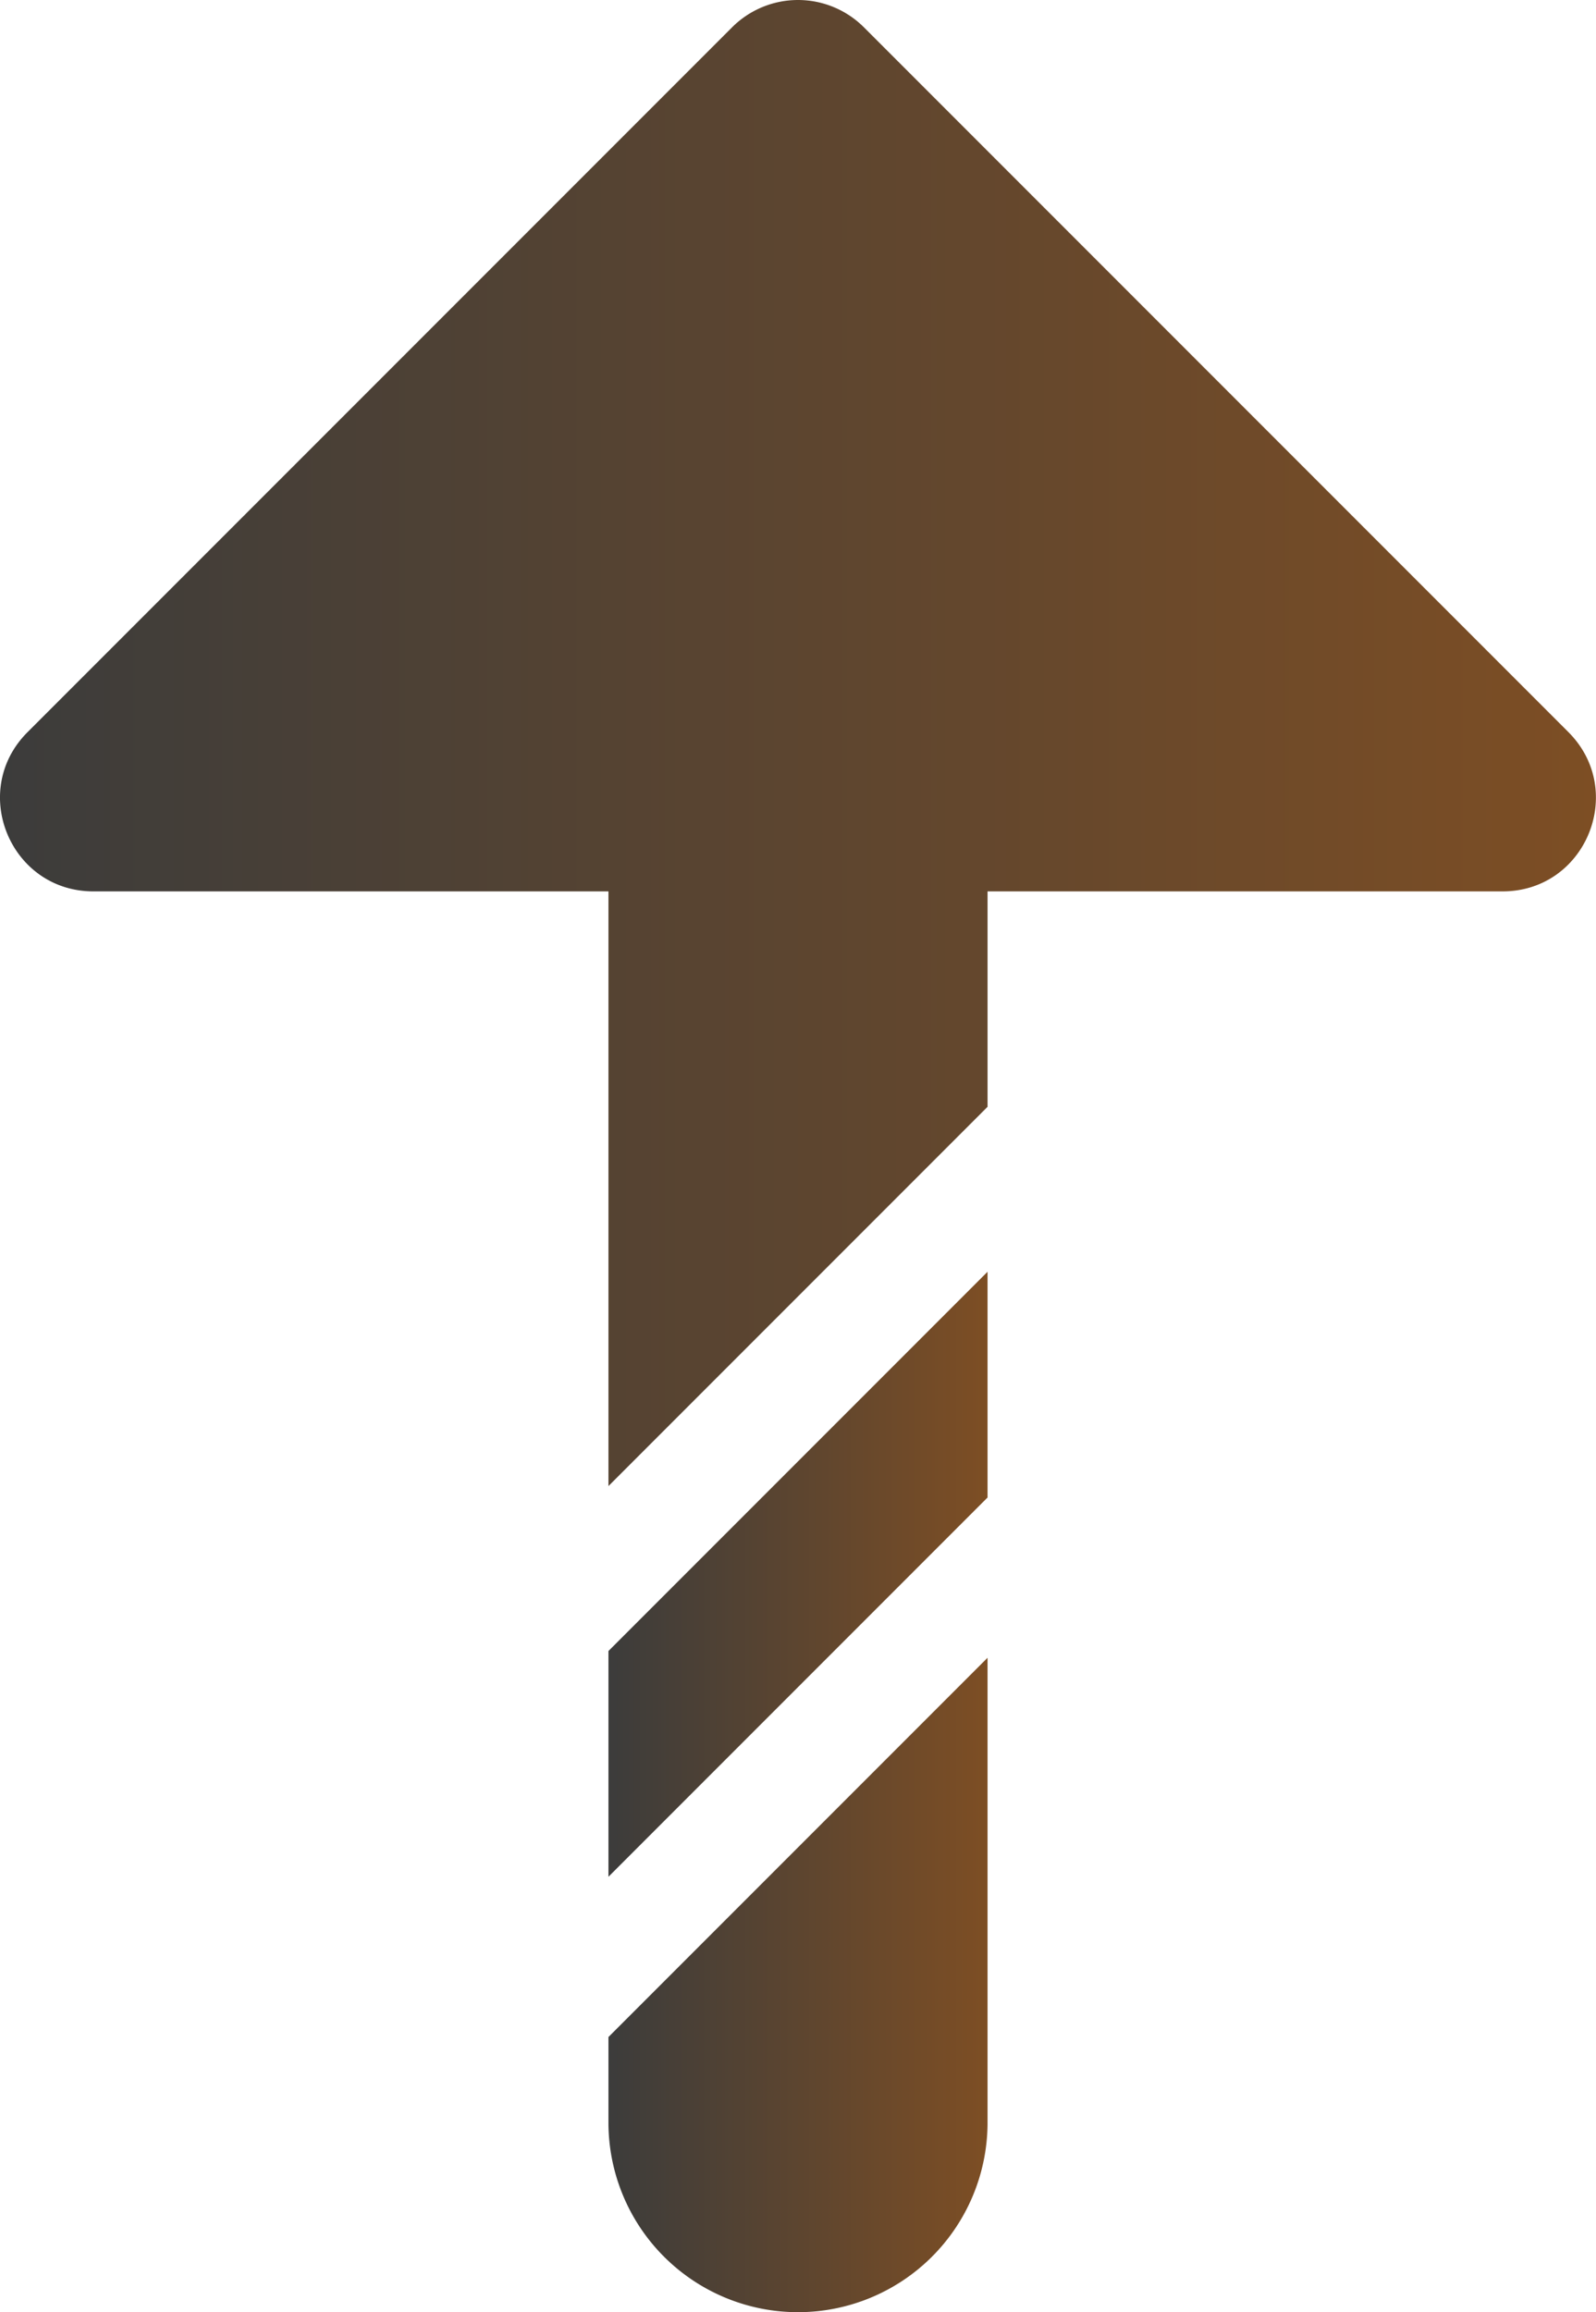 <svg id="b66f20e2-ffe6-4484-8ed0-99e0e1b5d48b" data-name="Layer 1" xmlns="http://www.w3.org/2000/svg" xmlns:xlink="http://www.w3.org/1999/xlink" viewBox="0 0 408.8 591.99"><defs><linearGradient id="e90df138-9012-4111-b5d7-9b02e3b8a9d7" x1="155.85" y1="403.06" x2="252.95" y2="403.06" gradientUnits="userSpaceOnUse"><stop offset="0" stop-color="#3c3c3b"/><stop offset="1" stop-color="#7d4e24"/></linearGradient><linearGradient id="a1052067-a421-4ef1-b8f5-5e3c6cf2d660" x1="249.09" y1="591.66" x2="346.19" y2="591.66" xlink:href="#e90df138-9012-4111-b5d7-9b02e3b8a9d7"/><linearGradient id="af8996b5-502c-4b99-a8cb-0271607aa9cb" x1="93.24" y1="273.7" x2="502.03" y2="273.7" xlink:href="#e90df138-9012-4111-b5d7-9b02e3b8a9d7"/></defs><title>scrollbn</title><polygon points="252.95 325.61 252.95 383.41 155.85 480.51 155.85 422.71 252.95 325.61" style="fill:url(#e90df138-9012-4111-b5d7-9b02e3b8a9d7)"/><path d="M249.09,605l97.1-97.1v119a48.55,48.55,0,0,1-97.1,0Z" transform="translate(-93.24 -83.46)" style="fill:url(#a1052067-a421-4ef1-b8f5-5e3c6cf2d660)"/><path d="M478.12,311.68H346.19v55.16l-97.1,97.1V311.68H117.16c-21.27,0-31.92-25.71-16.88-40.75L280.76,90.45a23.88,23.88,0,0,1,33.76,0L495,270.93C510,286,499.38,311.68,478.12,311.68Z" transform="translate(-93.24 -83.46)" style="fill:url(#af8996b5-502c-4b99-a8cb-0271607aa9cb)"/></svg>